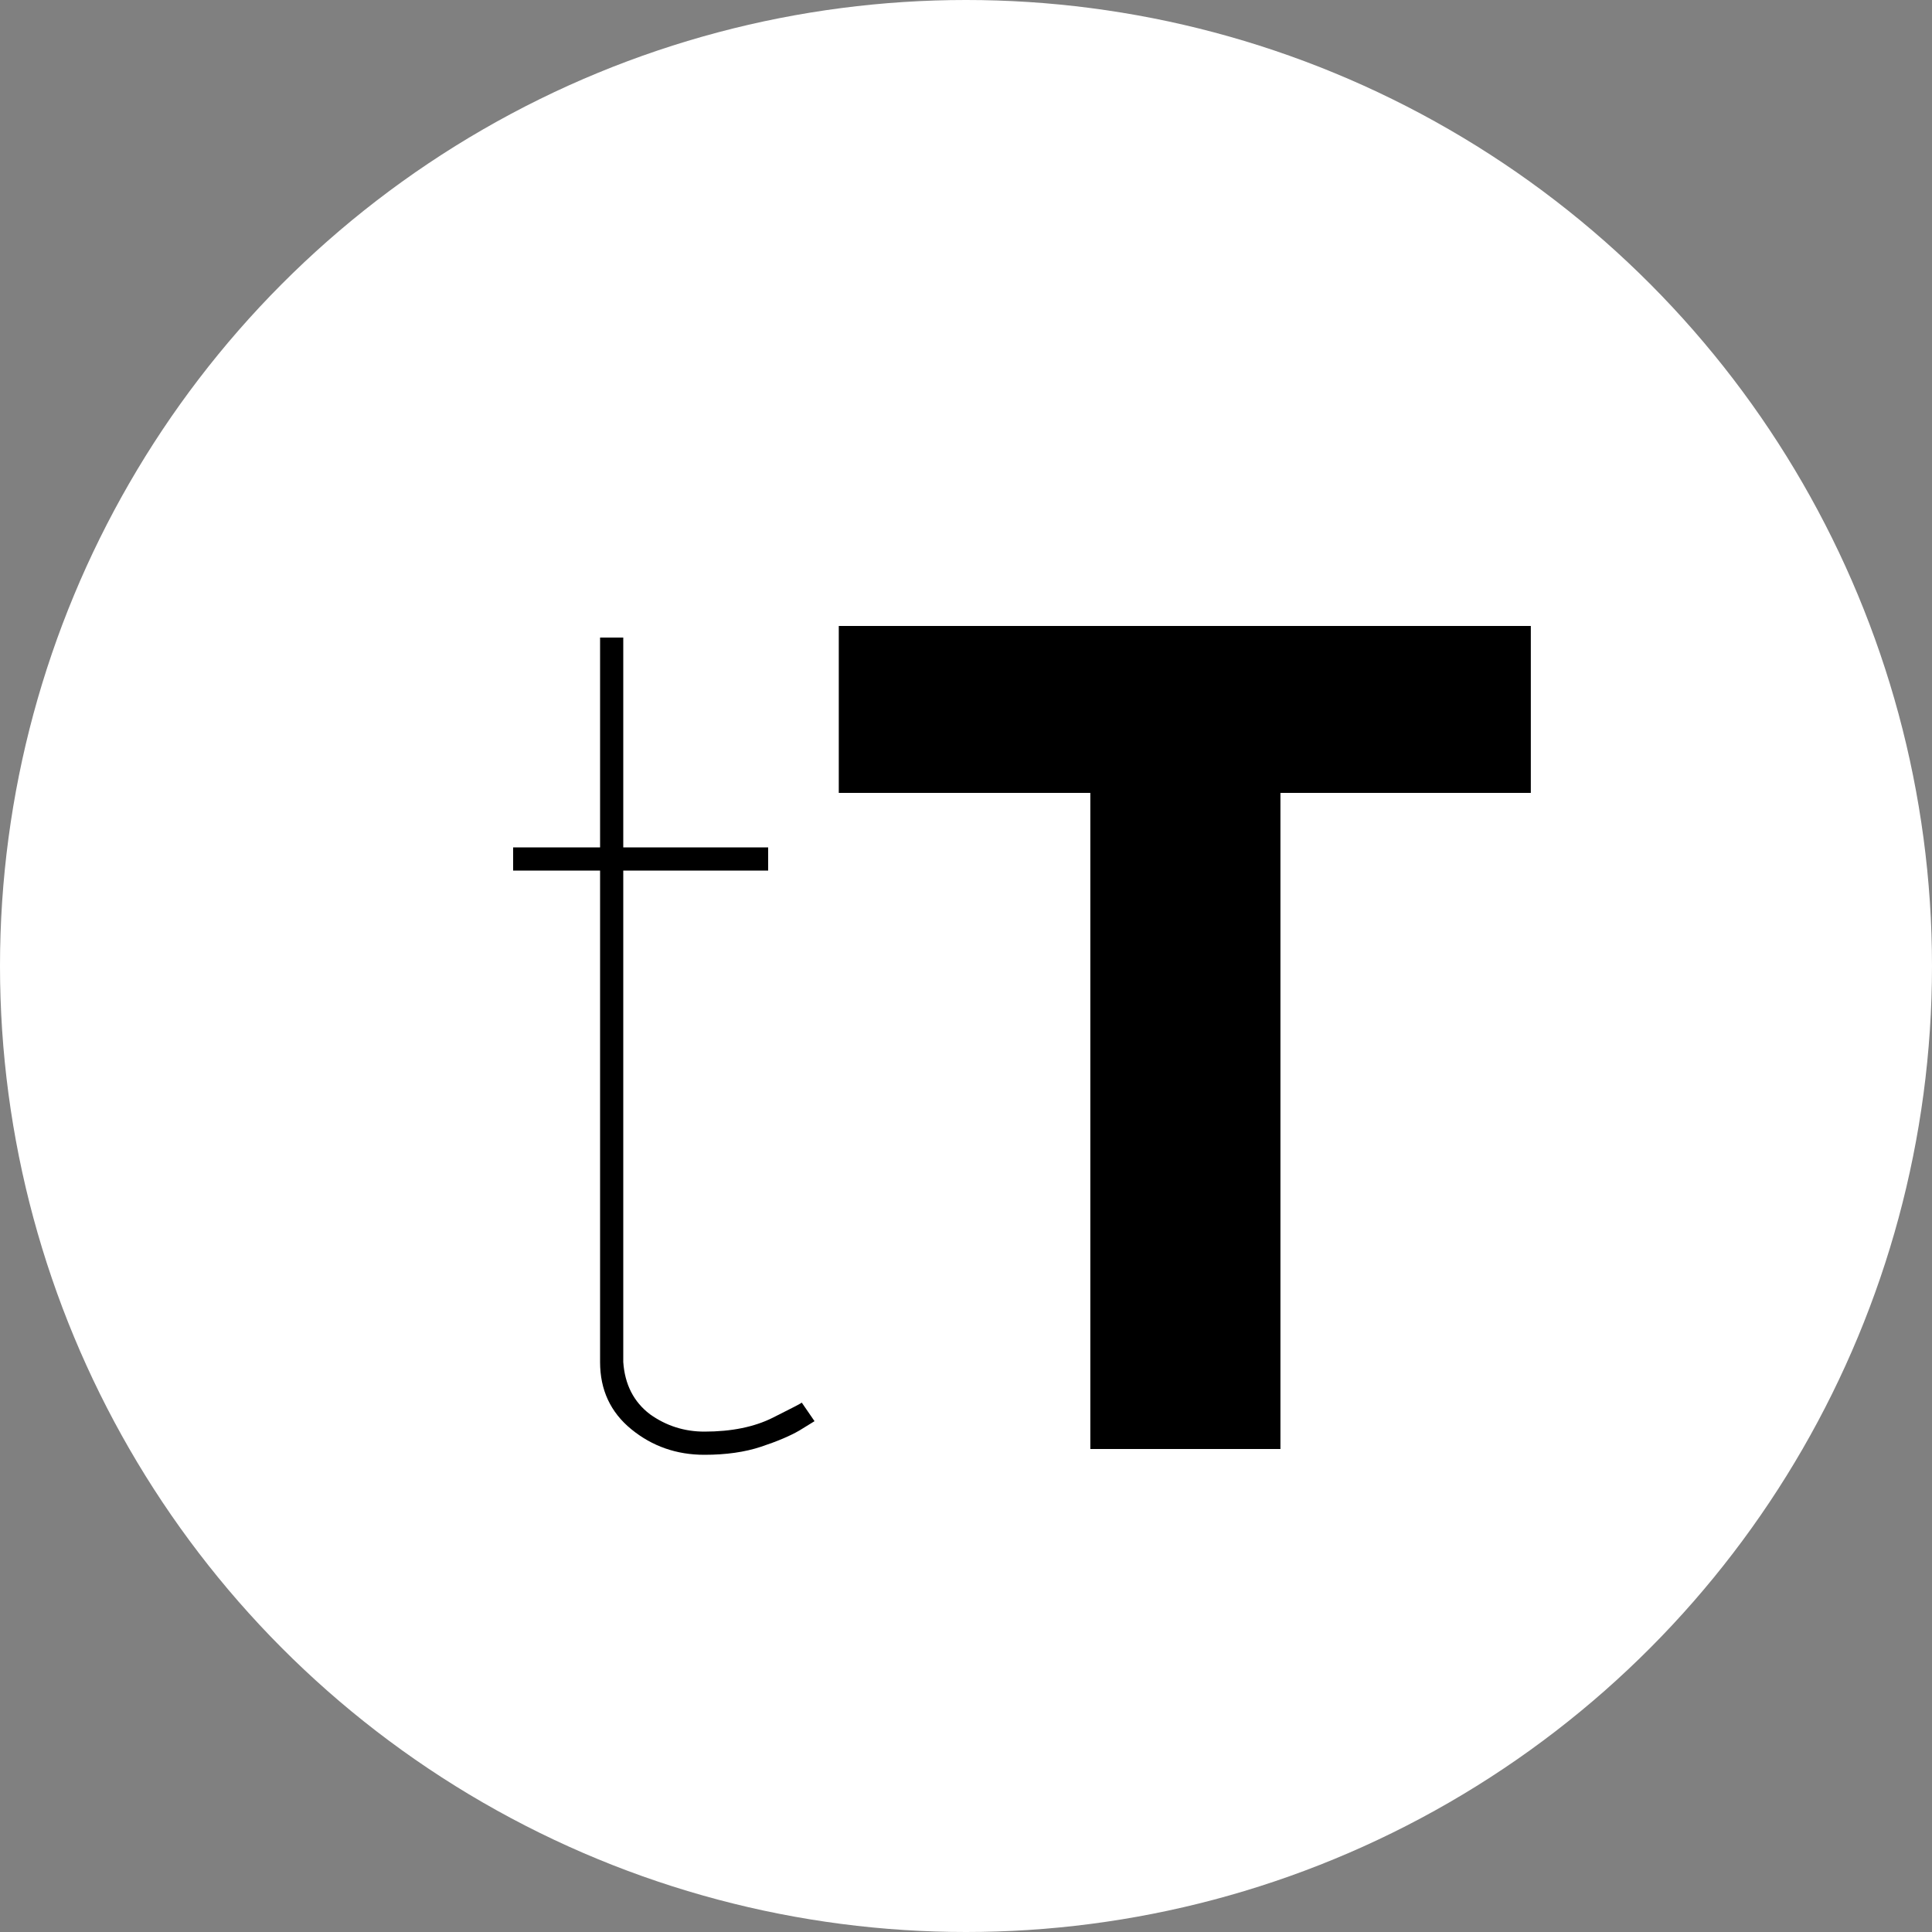 <svg width="20" height="20" viewBox="0 0 20 20" fill="none" xmlns="http://www.w3.org/2000/svg">
<rect x="0" y="0" width="20" height="20" fill="#808080" stroke="none"/>
<circle cx="10" cy="10" r="10" fill="white"/>
<path d="M8.432 14.712C8.432 14.712 8.38 14.744 8.276 14.808C8.18 14.864 8.048 14.92 7.88 14.976C7.712 15.032 7.516 15.06 7.292 15.06C7.004 15.06 6.752 14.972 6.536 14.796C6.32 14.62 6.212 14.388 6.212 14.1V9.012H5.312V8.772H6.212V6.6H6.452V8.772H7.952V9.012H6.452V14.1C6.468 14.332 6.56 14.512 6.728 14.64C6.896 14.76 7.084 14.82 7.292 14.82C7.572 14.82 7.808 14.772 8 14.676C8.192 14.58 8.292 14.528 8.3 14.52L8.432 14.712ZM15.847 8.208H13.255V15H11.287V8.208H8.683V6.48H15.847V8.208Z" fill="black"/>
</svg>
